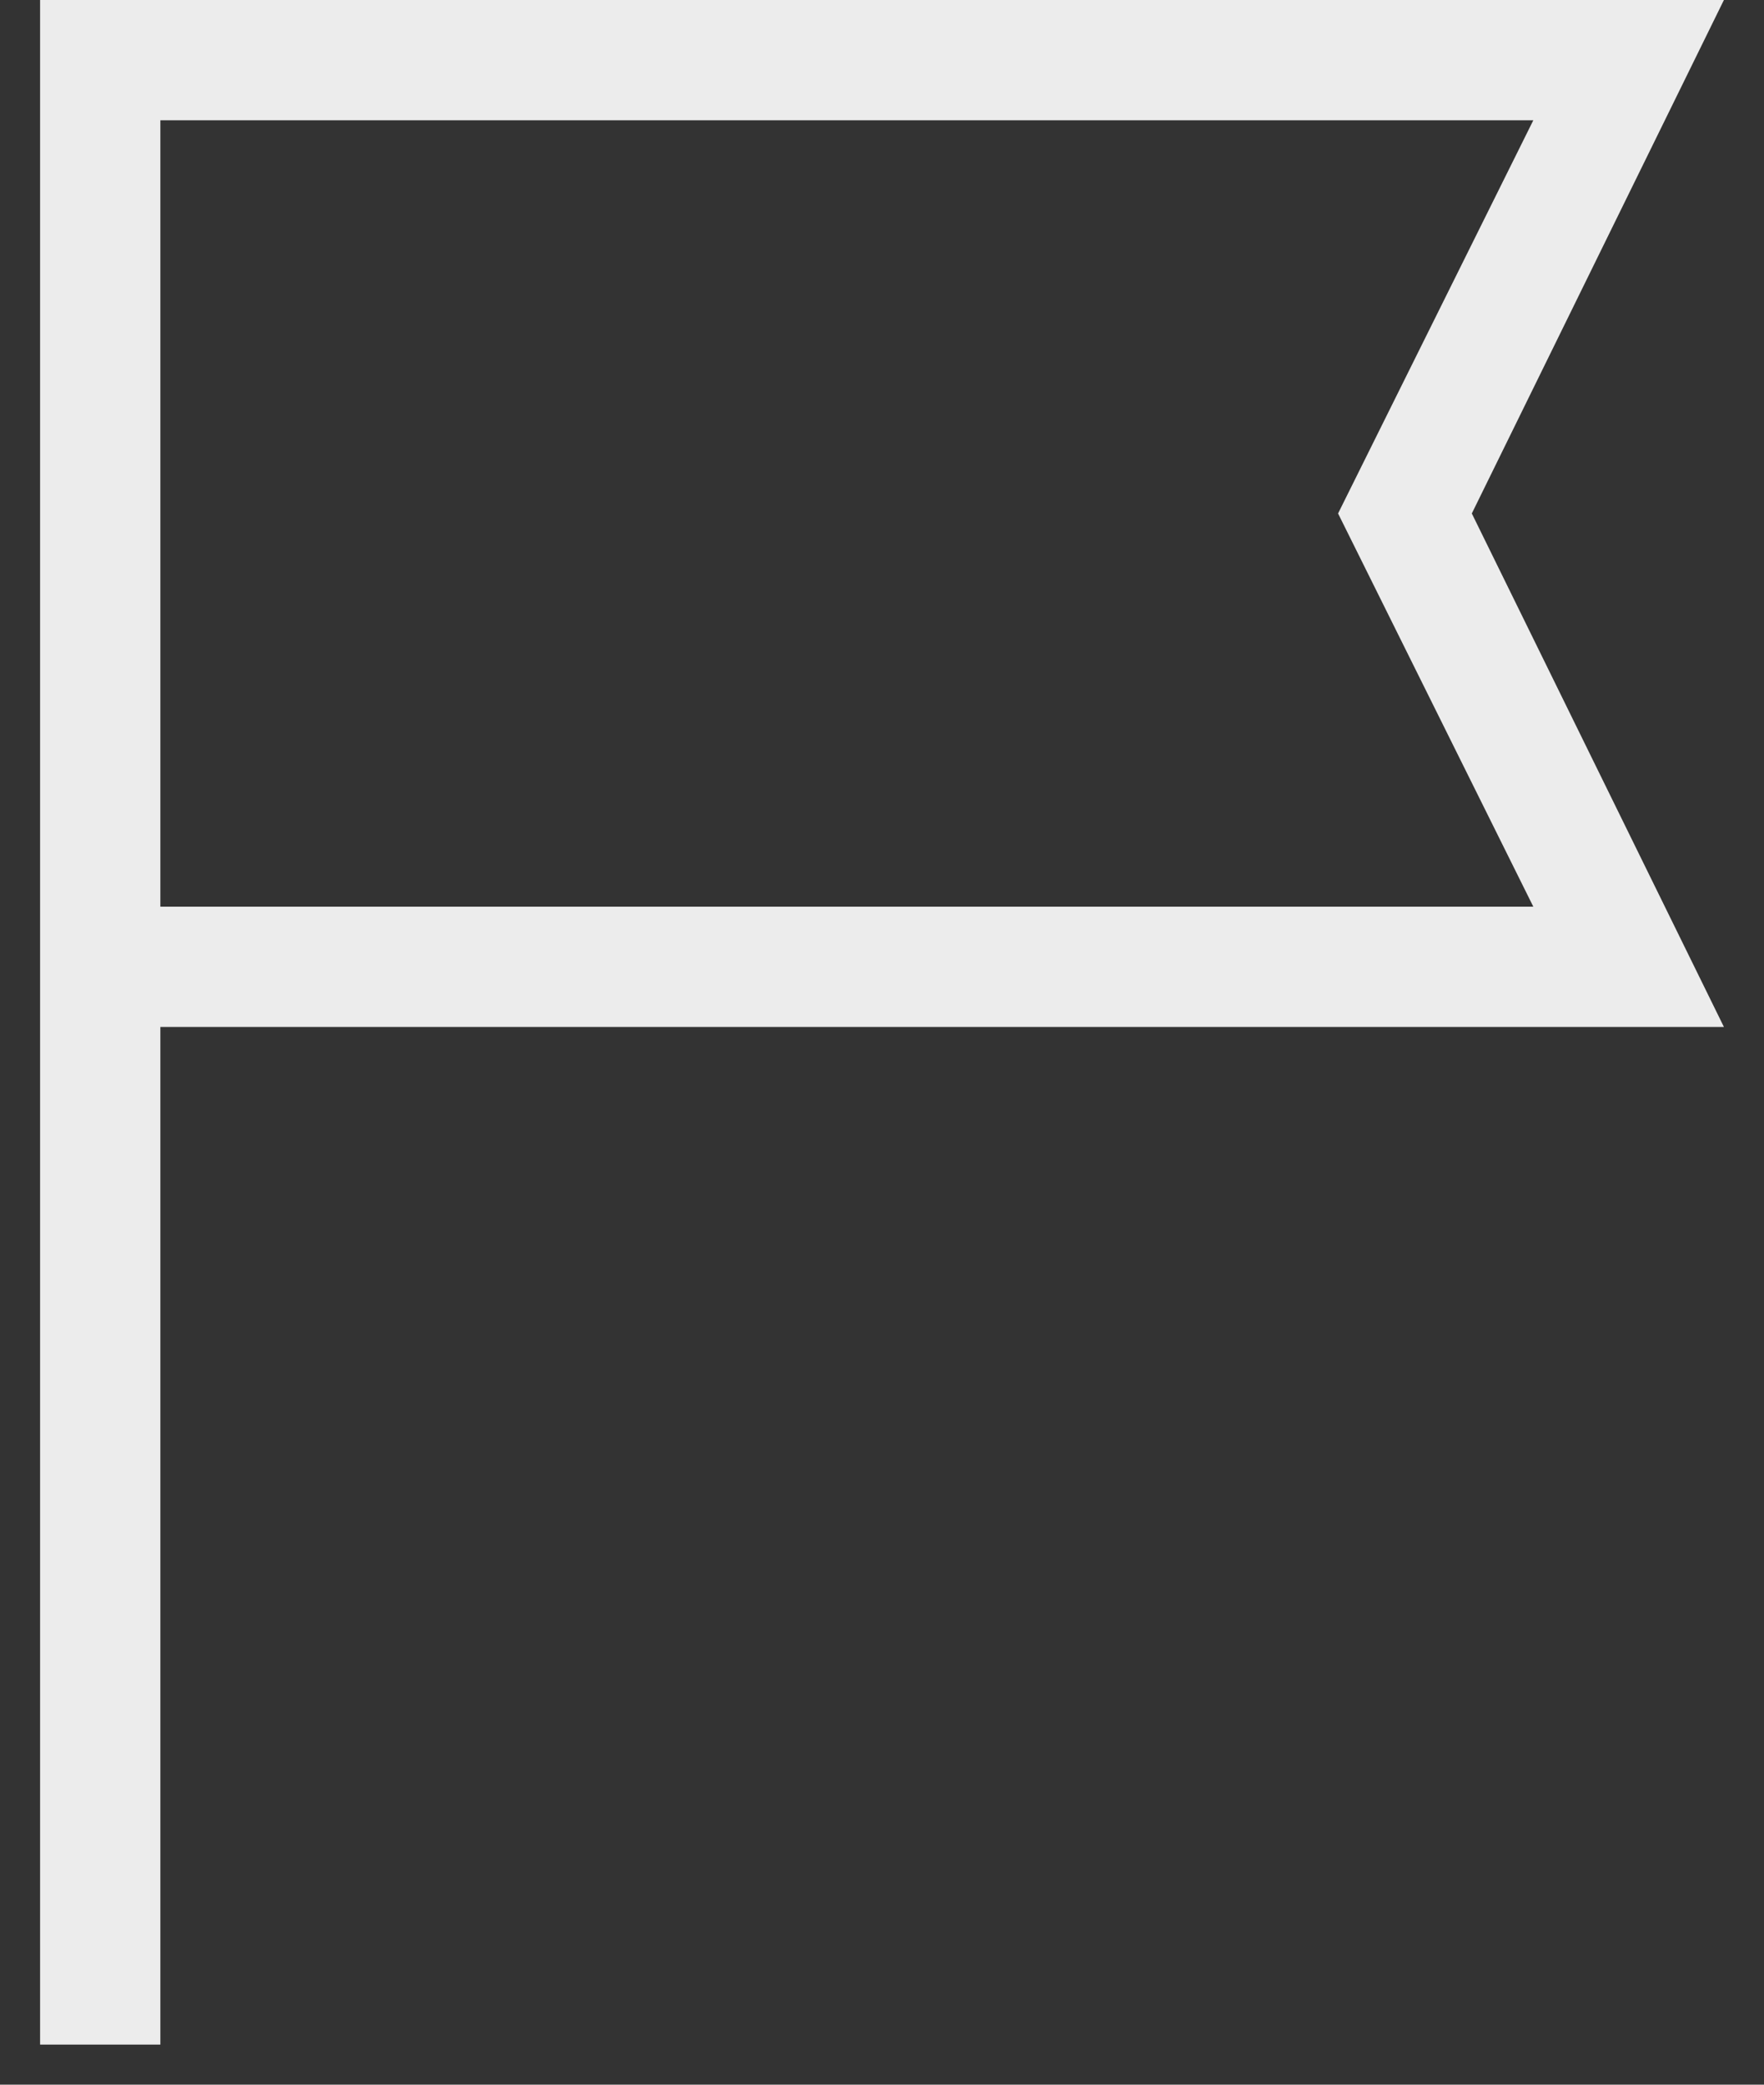<svg width="22" height="26" viewBox="0 0 22 26" fill="none" xmlns="http://www.w3.org/2000/svg">
<rect x="0" y="0" width="22" height="26" fill="#333333" stroke="none"/>
<path d="M0.5 25.5V0H21.5L18.356 6.404L21.5 12.808H2V25.5H0.5ZM2 11.308H19.123L16.688 6.404L19.123 1.5H2V11.308Z" fill="#ECECEC"/>
</svg>
